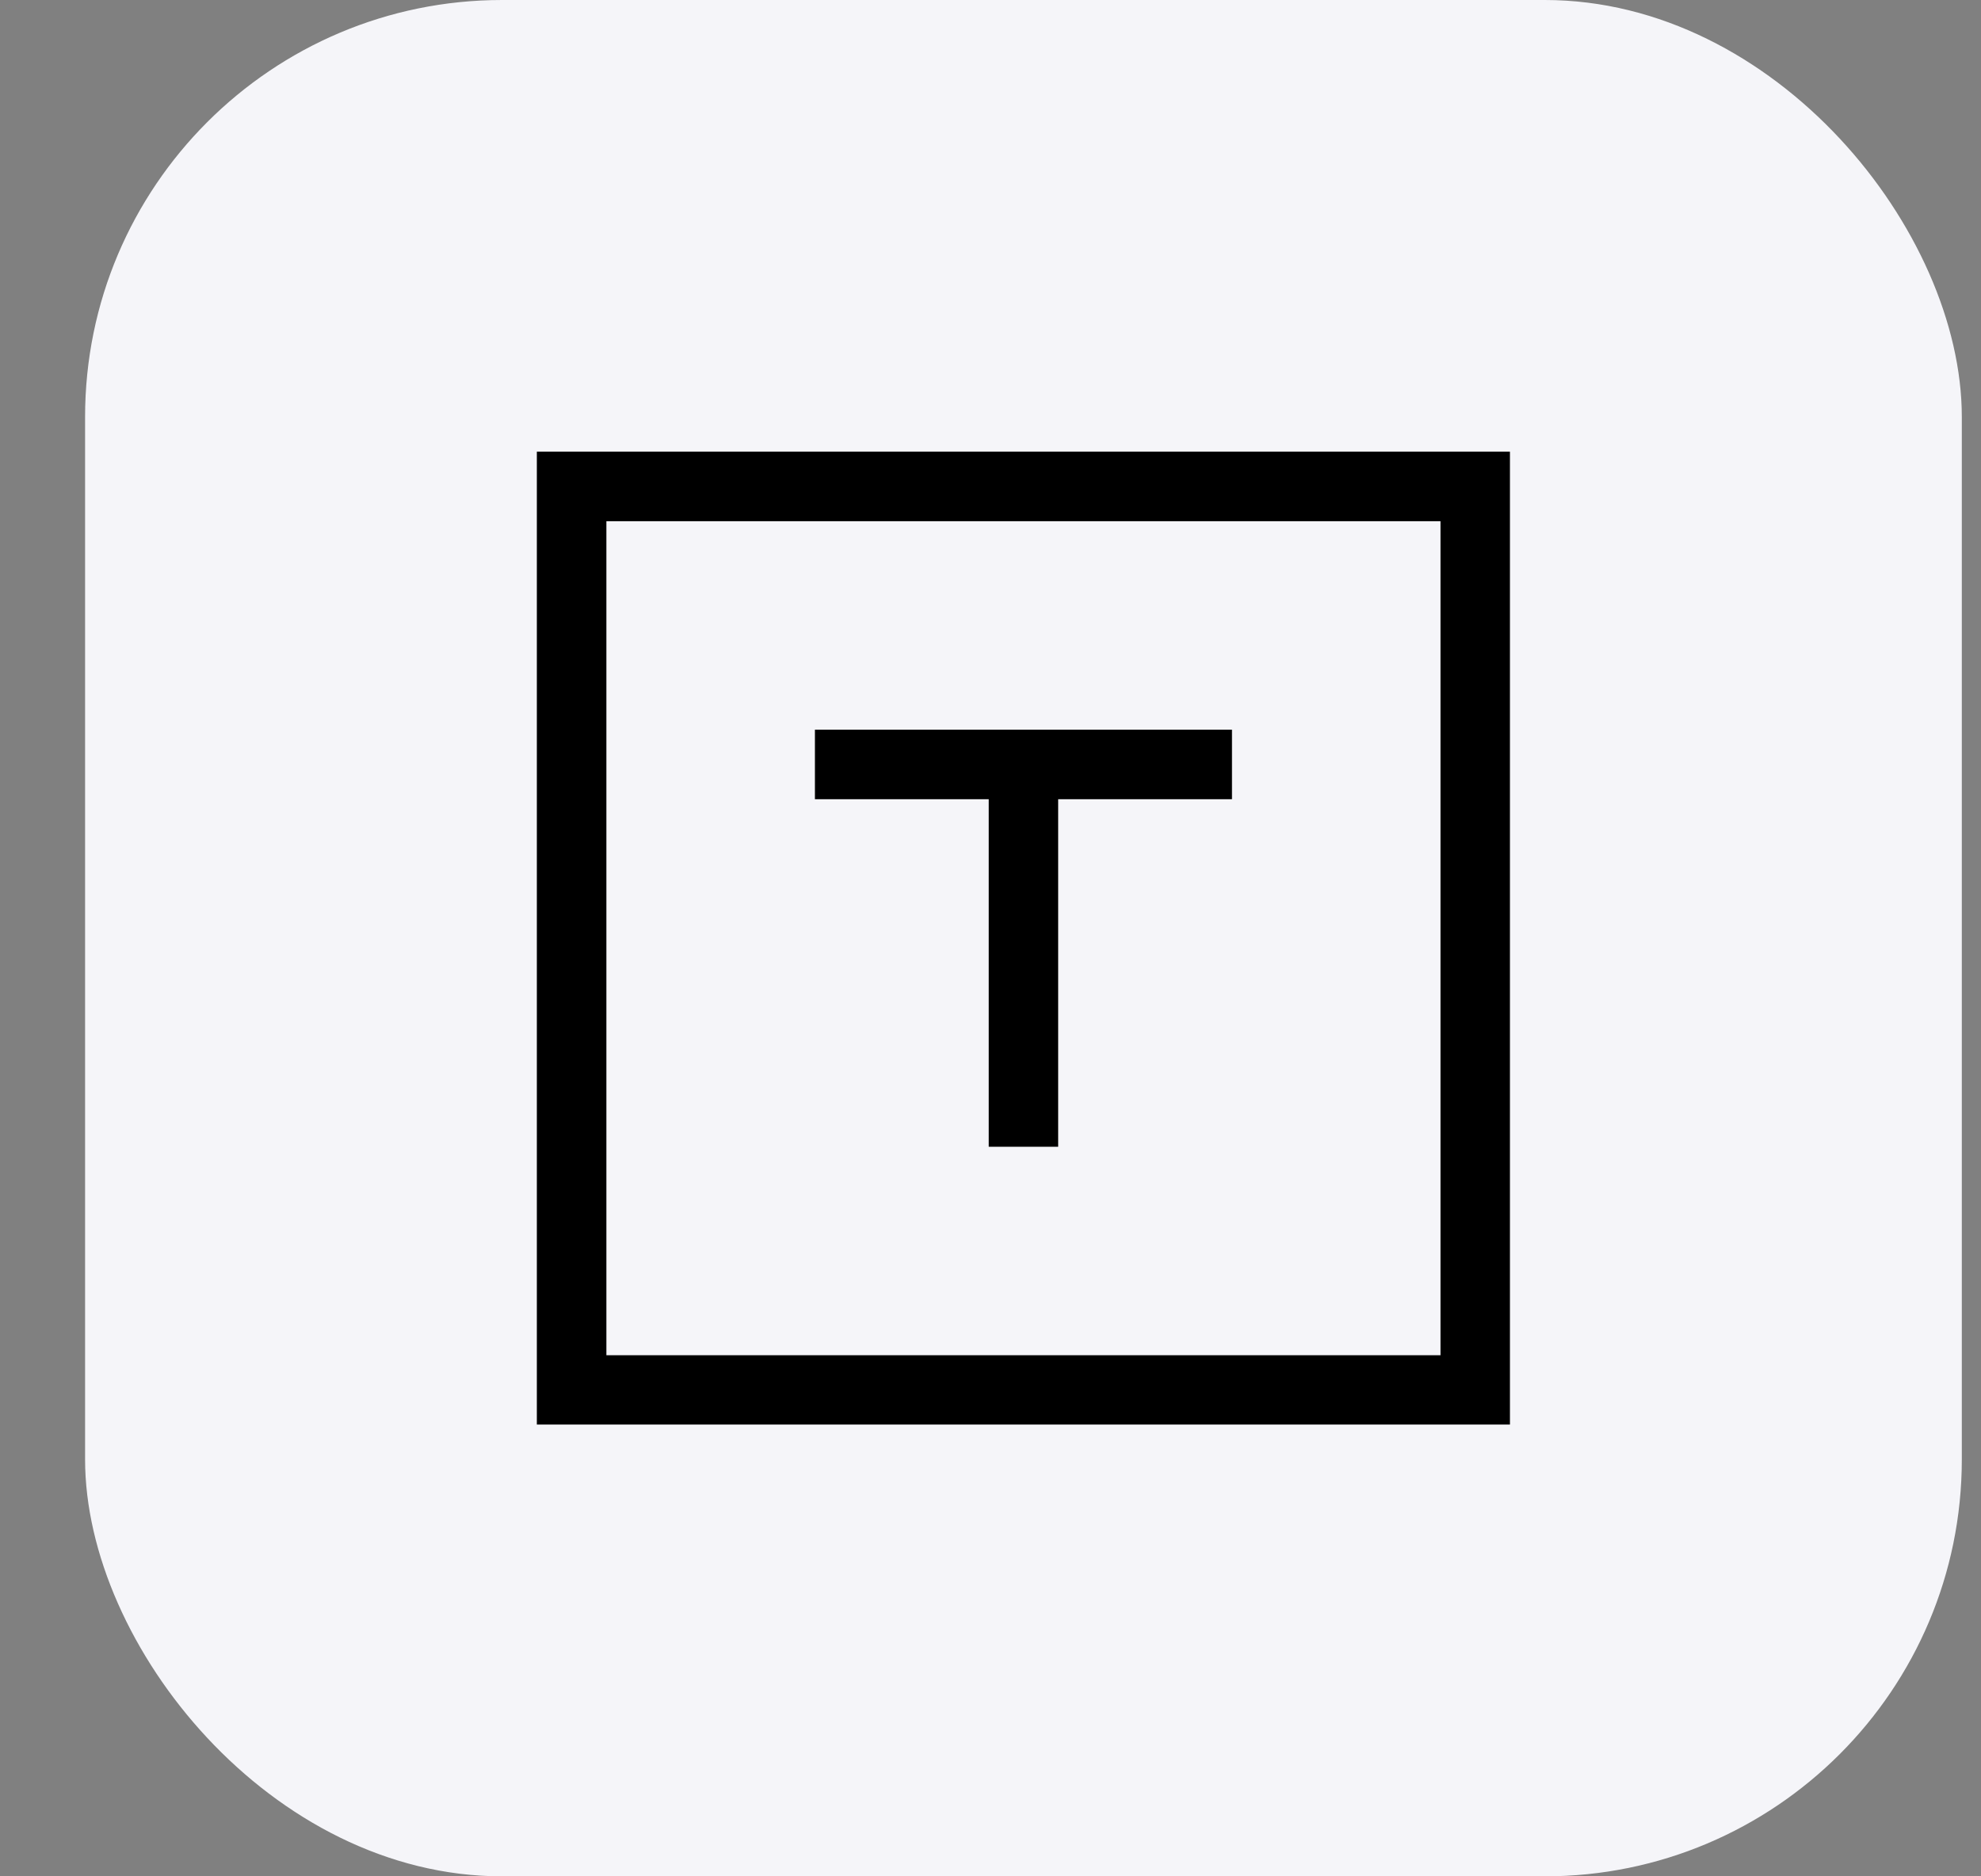 <svg width="19" height="18" viewBox="0 0 19 18" fill="none" xmlns="http://www.w3.org/2000/svg">
<rect x="0" y="0" width="19" height="18" fill="#808080" stroke="none"/>
<rect x="0.816" width="18" height="18" rx="4" fill="#F5F5F9"/>
<path d="M14.482 4.333V13.666H5.149V4.333H14.482ZM5.816 13.001H13.816V5H5.816V13.001ZM11.816 7.667H10.149V11.001H9.483V7.667H7.816V7H11.816V7.667Z" fill="black"/>
</svg>
